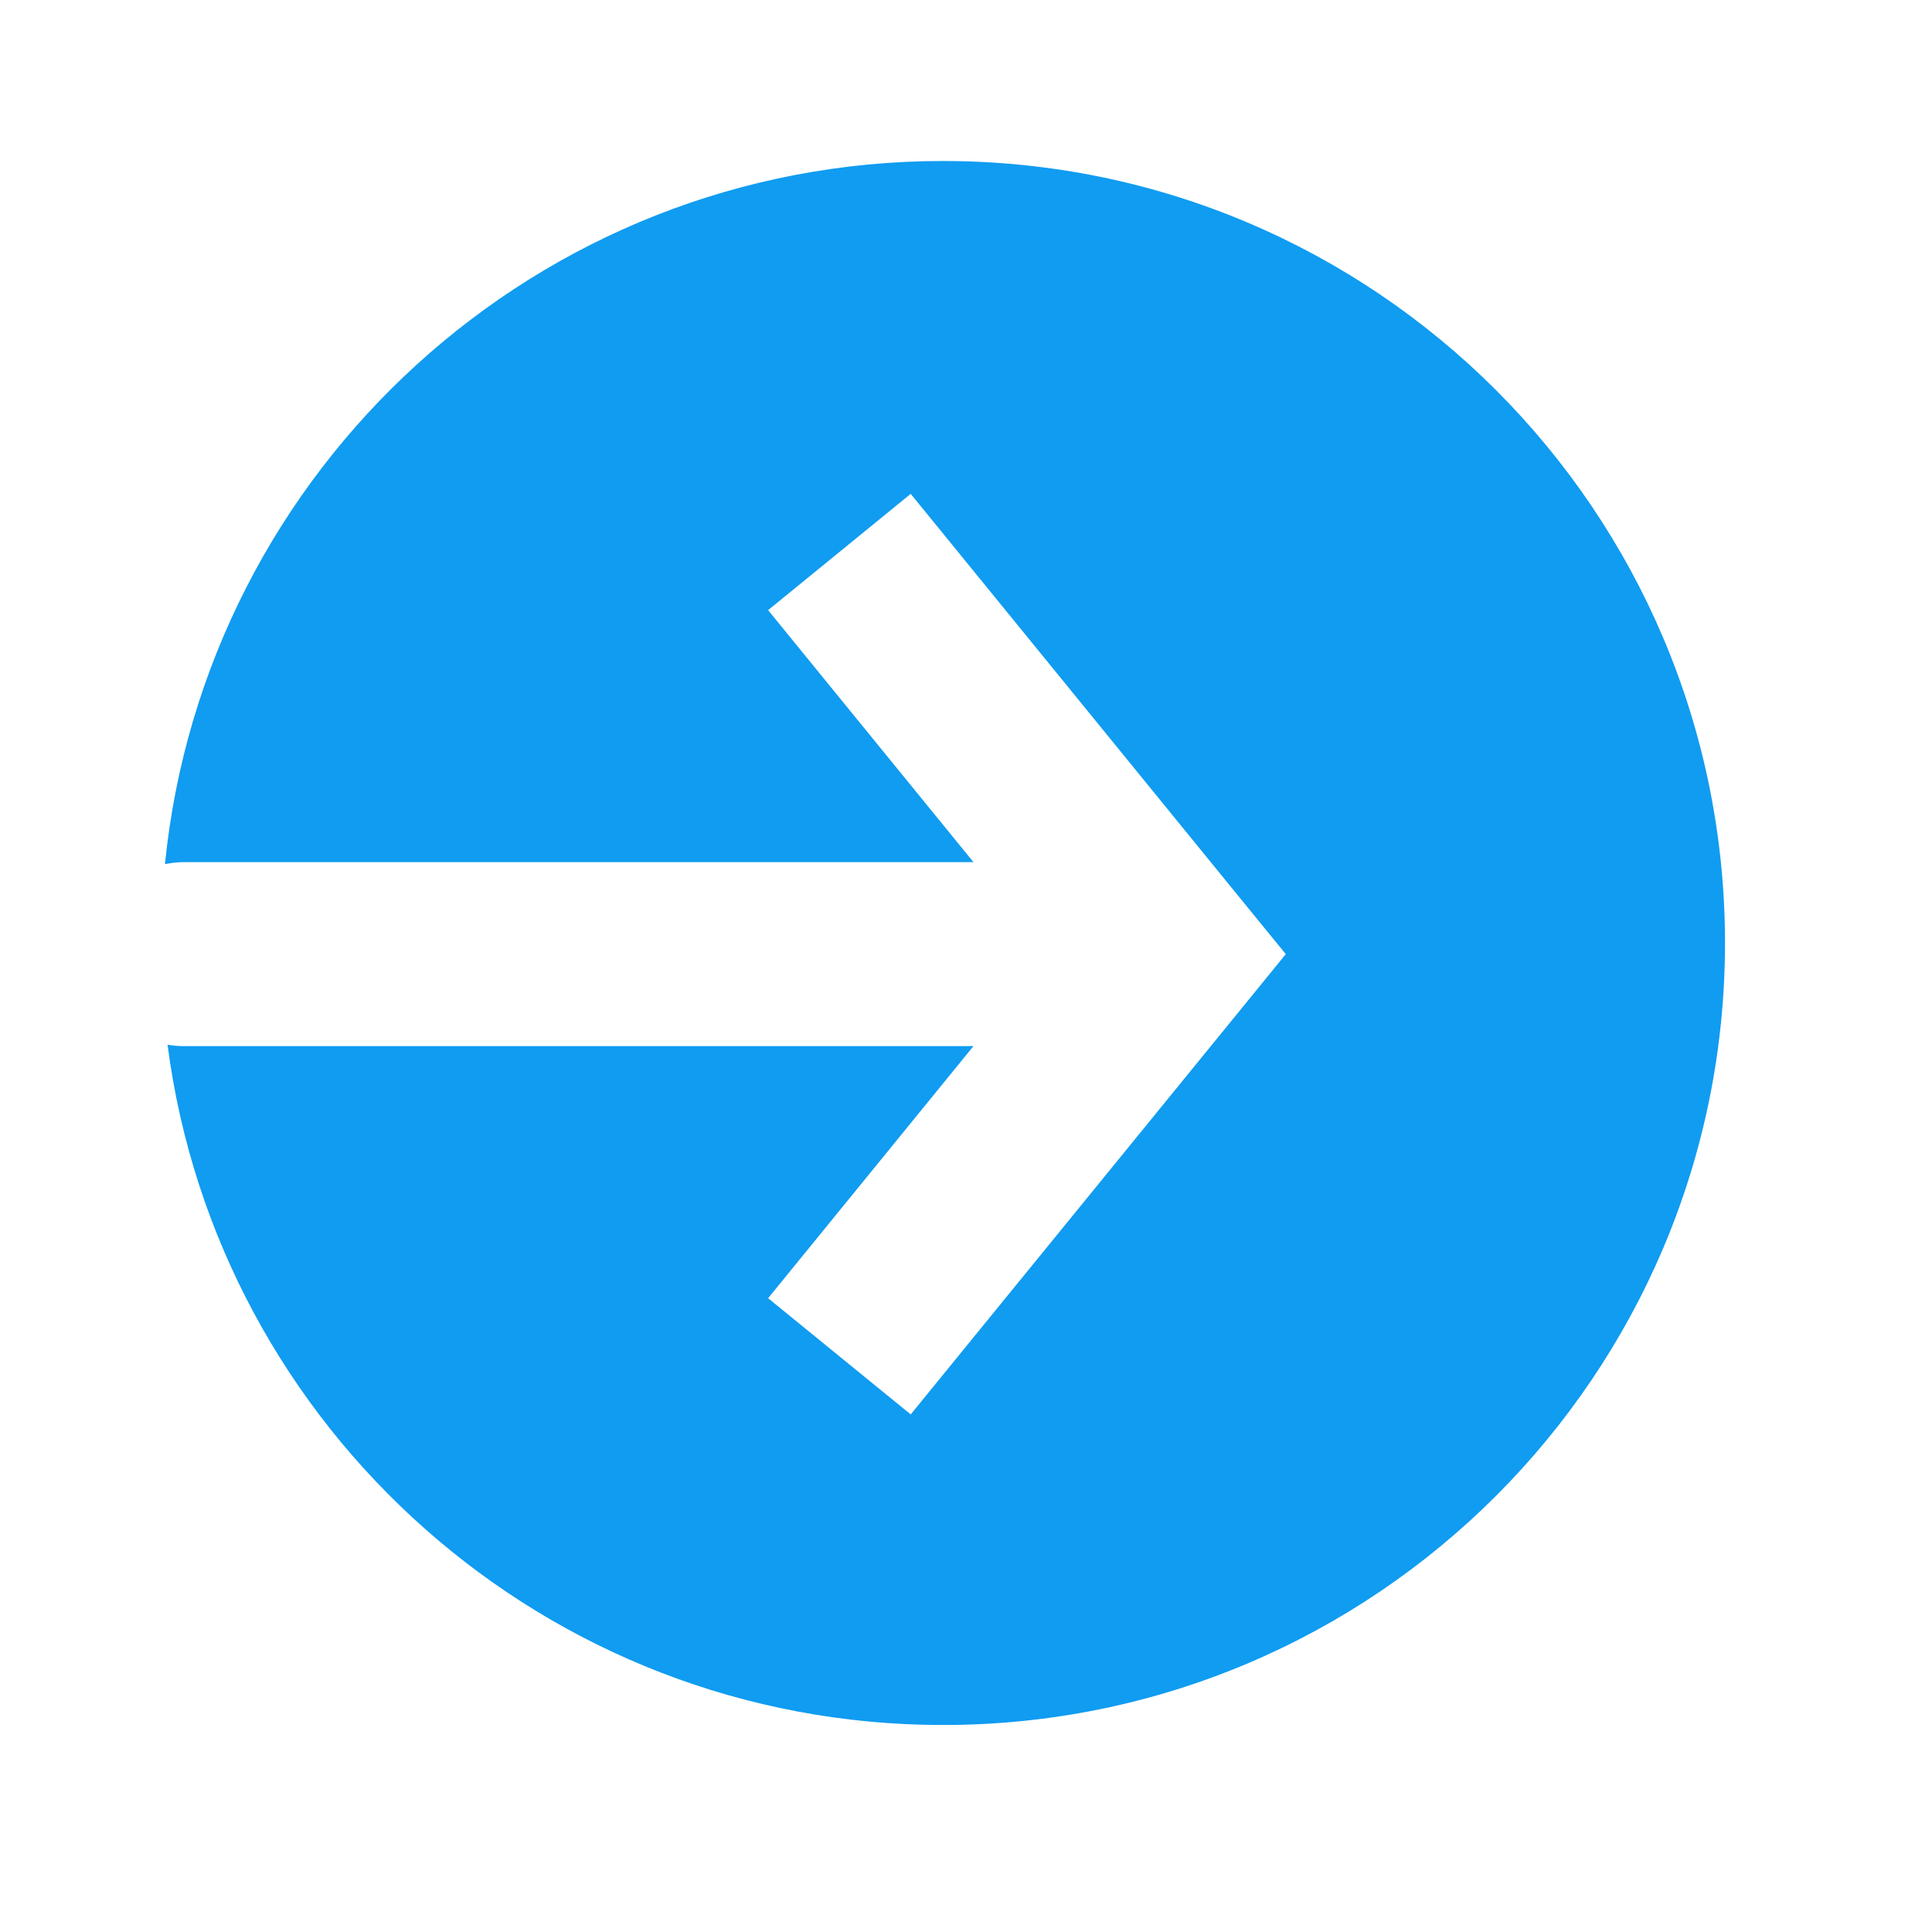 <svg xmlns="http://www.w3.org/2000/svg" width="21" height="21" viewBox="0 0 21 21" fill="none" >
  <path fill-rule="evenodd" clip-rule="evenodd" d="M10.25 18.75C14.944 18.75 18.75 14.944 18.75 10.25C18.75 5.556 14.944 1.75 10.25 1.75C5.845 1.75 2.222 5.101 1.793 9.393C1.86 9.379 1.929 9.371 2 9.371H10.581L8.349 6.632L9.899 5.368L13.461 9.74L13.976 10.371L13.461 11.003L9.899 15.374L8.349 14.111L10.581 11.371H2C1.939 11.371 1.879 11.366 1.821 11.355C2.363 15.528 5.93 18.75 10.25 18.75Z" fill="#109CF1"/>
</svg>
